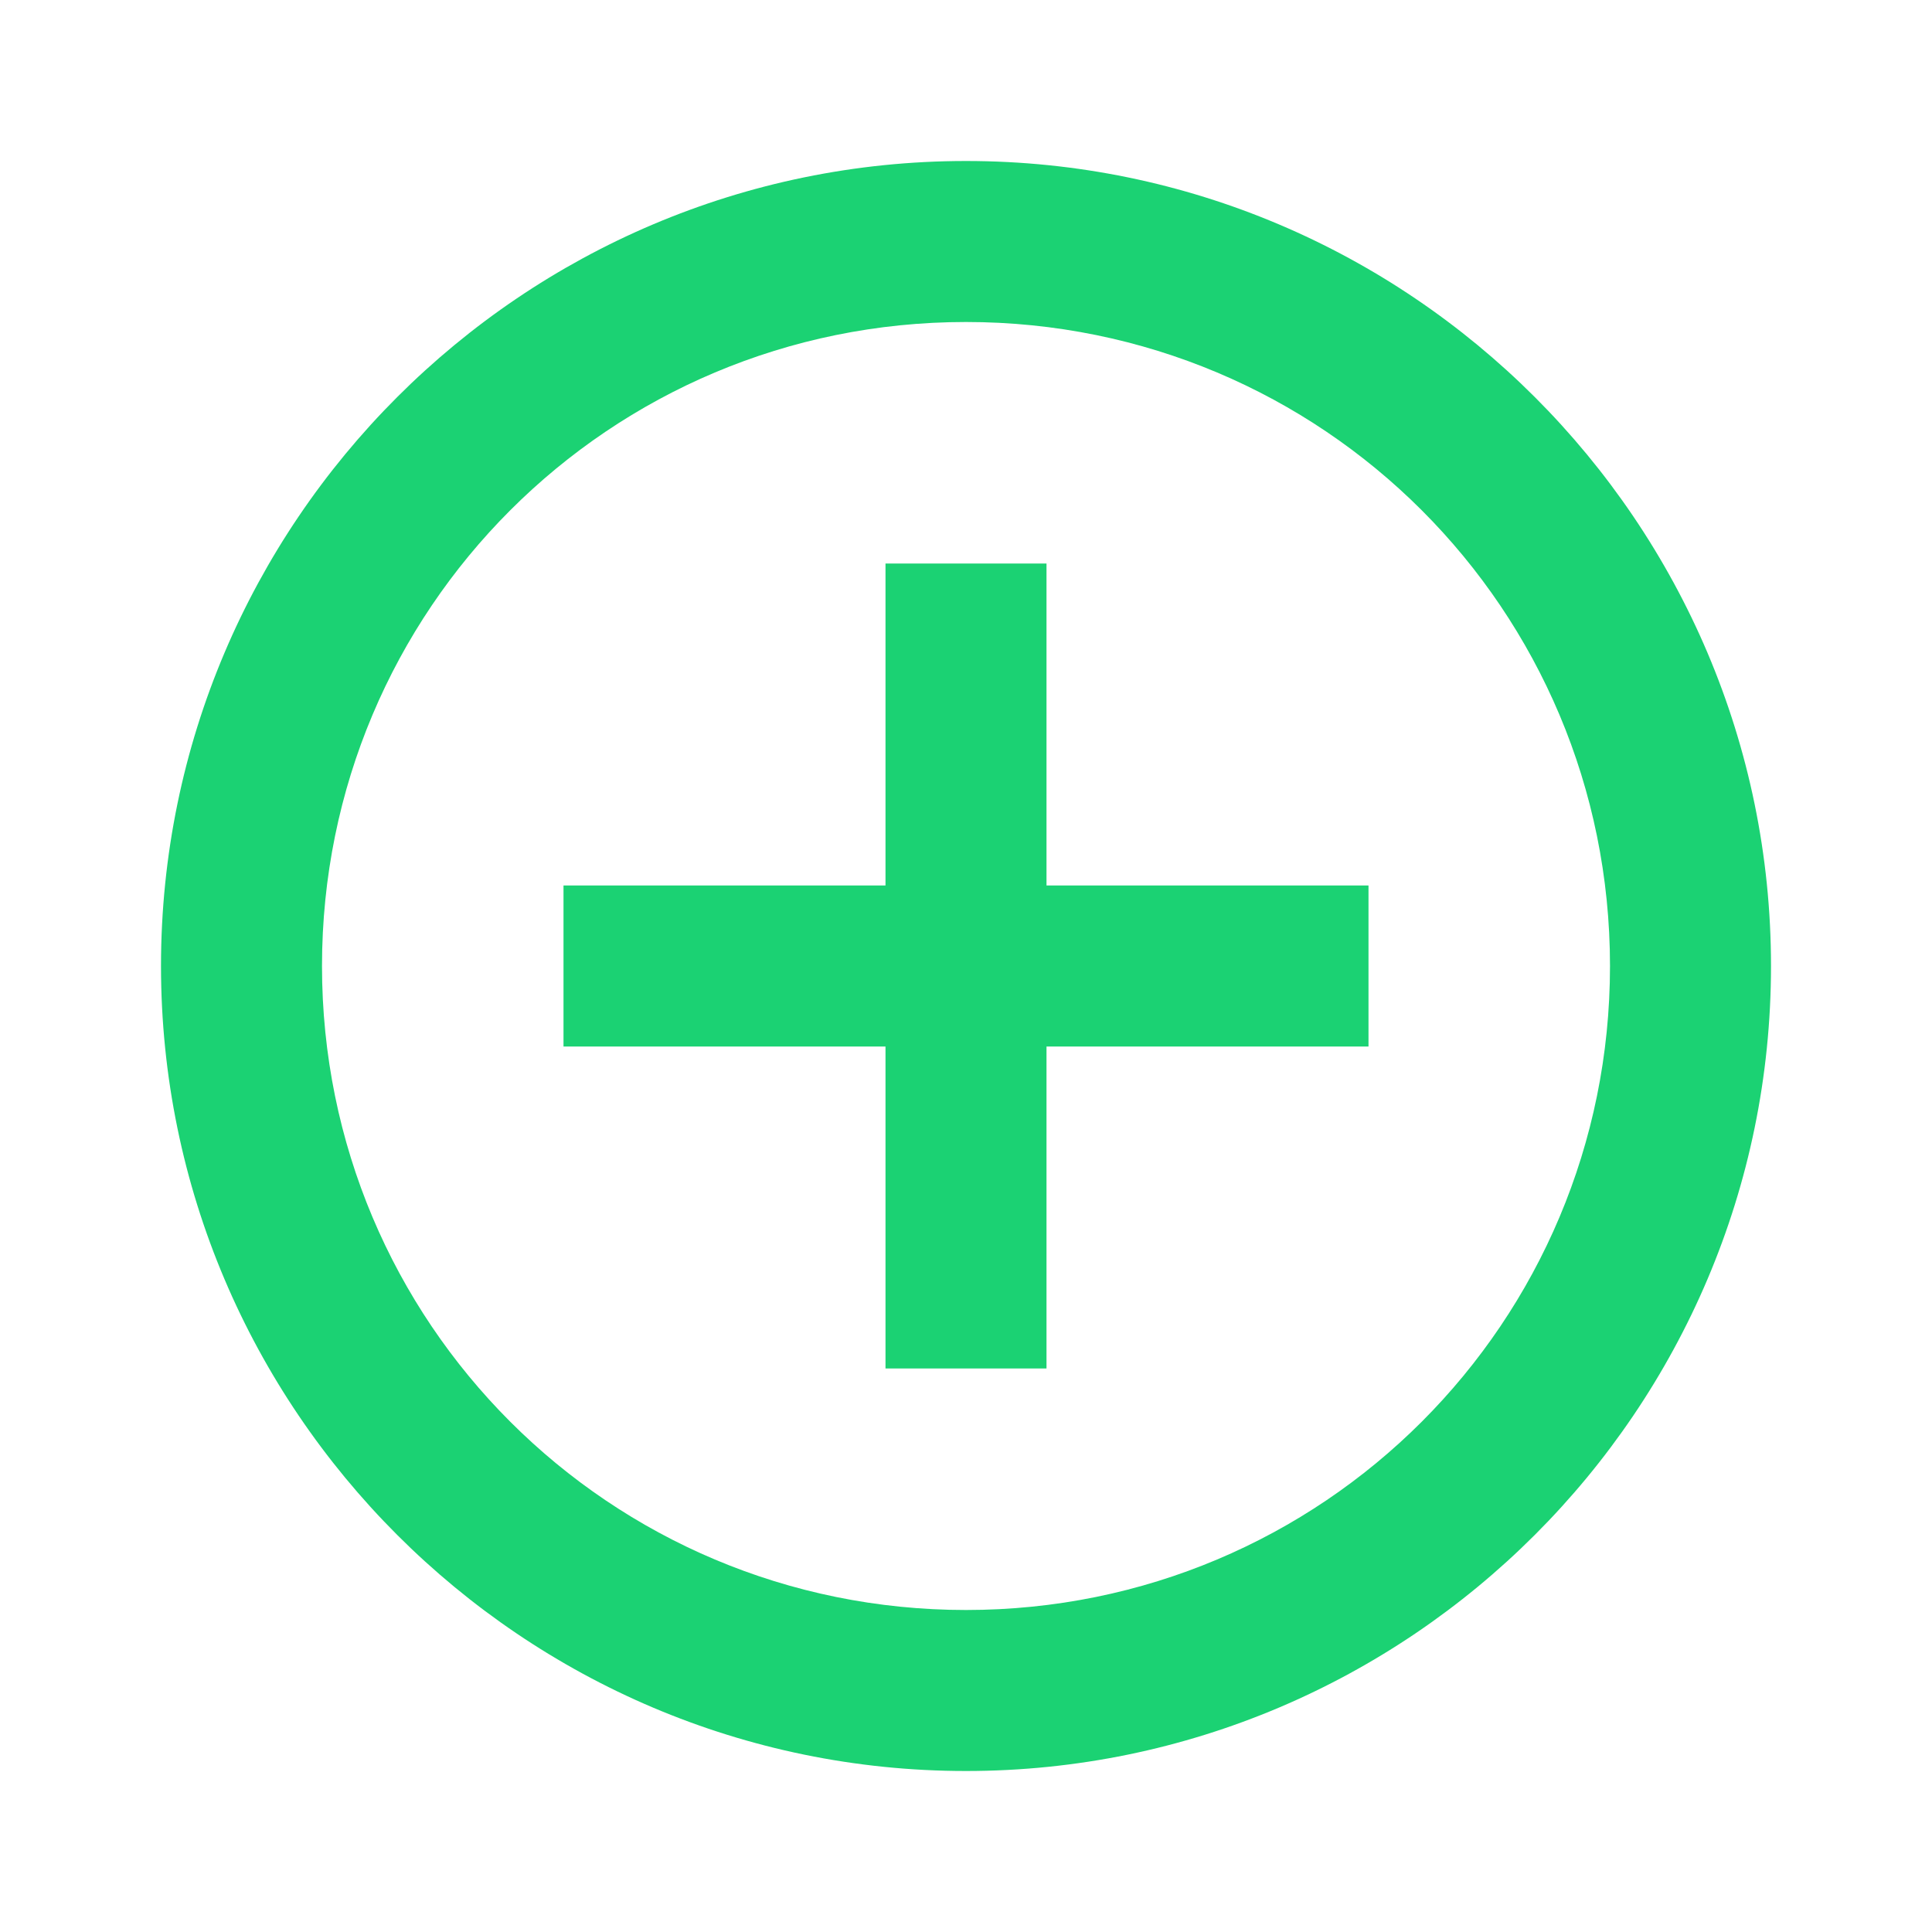 <svg width="96" height="96" viewBox="0 0 96 96" fill="none" xmlns="http://www.w3.org/2000/svg">
<path d="M48 8C25.956 8 8 25.956 8 48C8 70.044 25.956 88 48 88C70.044 88 88 70.044 88 48C88 25.956 70.044 8 48 8ZM48 16C65.721 16 80 30.279 80 48C80 65.721 65.721 80 48 80C30.279 80 16 65.721 16 48C16 30.279 30.279 16 48 16ZM44 28V44H28V52H44V68H52V52H68V44H52V28H44Z" fill="#1BD273"/>
</svg>
